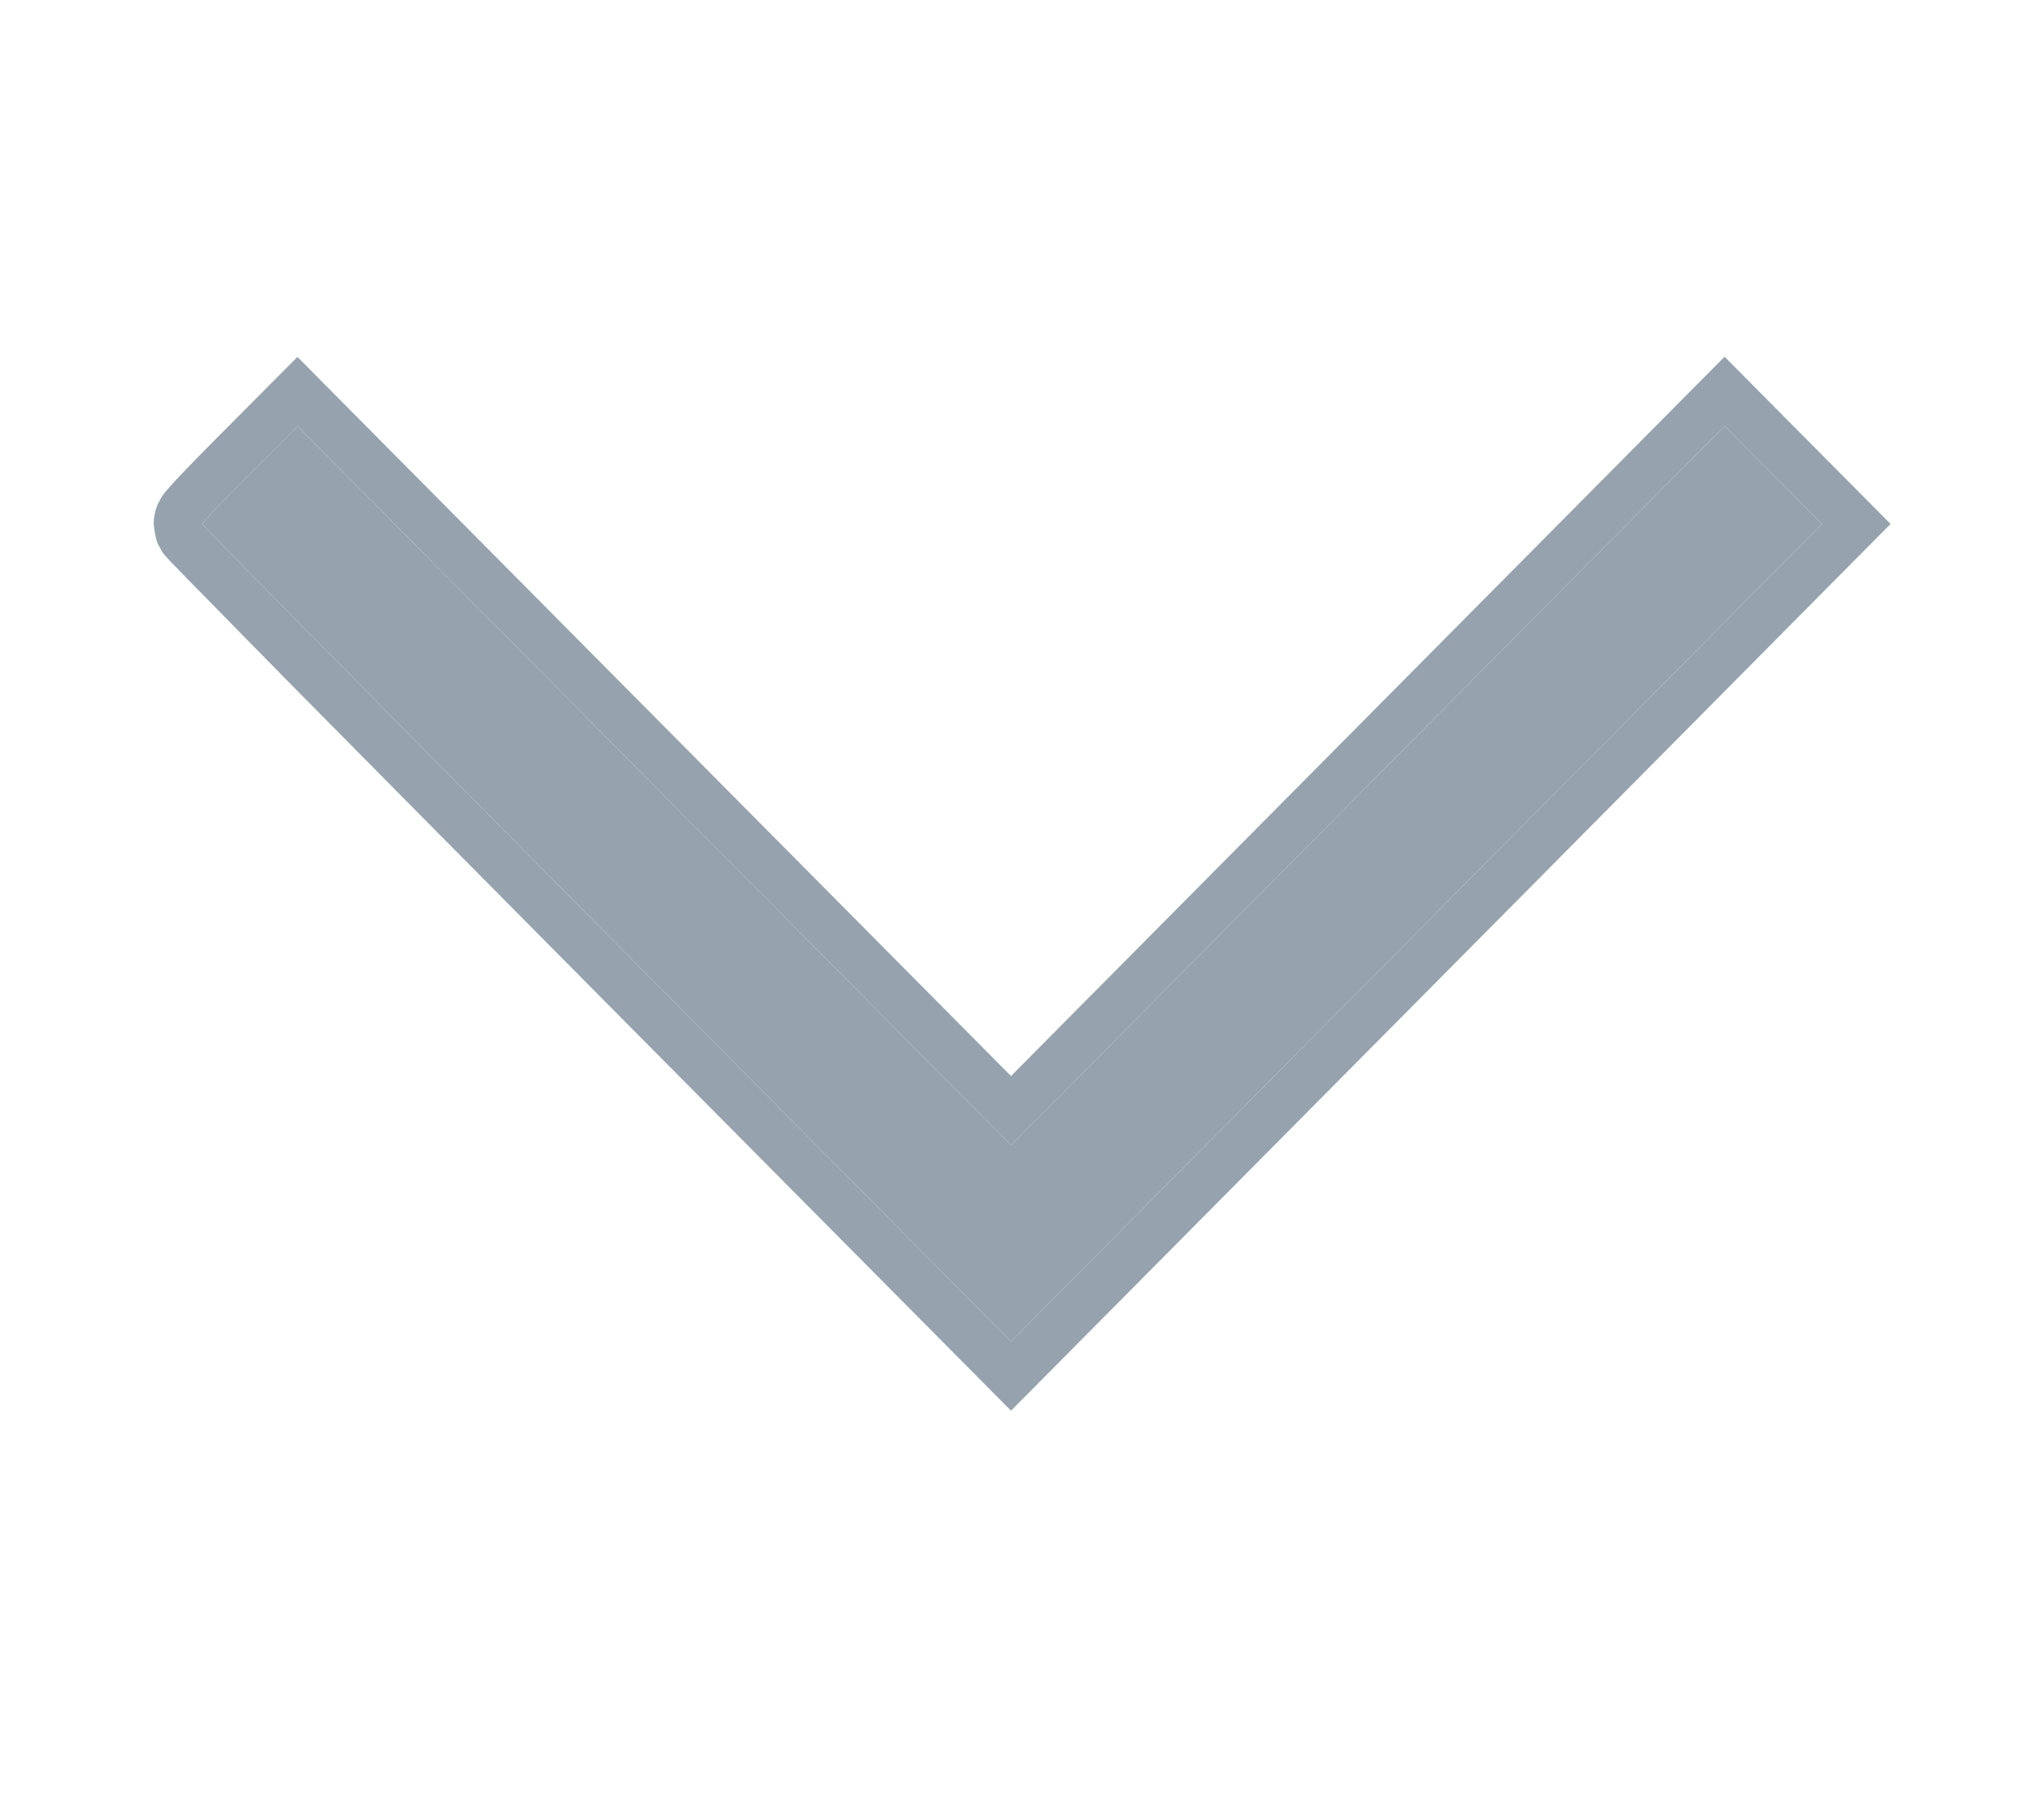 <svg width="10" height="9" viewBox="0 0 10 9" fill="none" xmlns="http://www.w3.org/2000/svg">
<path fill-rule="evenodd" clip-rule="evenodd" d="M1.236 2.343L1.471 2.107L5 5.663L8.529 2.106L9.011 2.591L7.005 4.613L5 6.634L3 4.618C1.9 3.509 1 2.597 1 2.591C1 2.585 1.106 2.473 1.236 2.343Z" fill="#96A3AE"/>
<path fill-rule="evenodd" clip-rule="evenodd" d="M1.471 2.107L1.236 2.343C1.106 2.473 1 2.585 1 2.591C1 2.597 1.9 3.509 3 4.618L5 6.634L7.005 4.613L9.011 2.591L8.529 2.106L5 5.663L1.471 2.107ZM5 5.321L8.529 1.764L9.35 2.591L7.175 4.784L5 6.976L2.83 4.789C2.83 4.789 2.83 4.789 2.83 4.789C2.28 4.235 1.78 3.729 1.417 3.362C1.236 3.178 1.089 3.028 0.987 2.924C0.936 2.872 0.896 2.832 0.869 2.803C0.855 2.789 0.844 2.778 0.836 2.769C0.833 2.765 0.828 2.761 0.825 2.756C0.823 2.755 0.819 2.751 0.815 2.746C0.814 2.744 0.809 2.738 0.803 2.73C0.801 2.726 0.795 2.717 0.789 2.705C0.785 2.699 0.778 2.684 0.775 2.674C0.77 2.659 0.762 2.618 0.76 2.591C0.76 2.527 0.786 2.481 0.788 2.479C0.788 2.479 0.788 2.478 0.788 2.479C0.794 2.466 0.8 2.456 0.803 2.452C0.81 2.443 0.816 2.435 0.819 2.431C0.826 2.422 0.834 2.414 0.841 2.406C0.855 2.39 0.874 2.369 0.896 2.346C0.94 2.3 1 2.238 1.066 2.172C1.066 2.172 1.066 2.172 1.066 2.172L1.471 1.765L5 5.321Z" fill="#96A3AE"/>
</svg>
